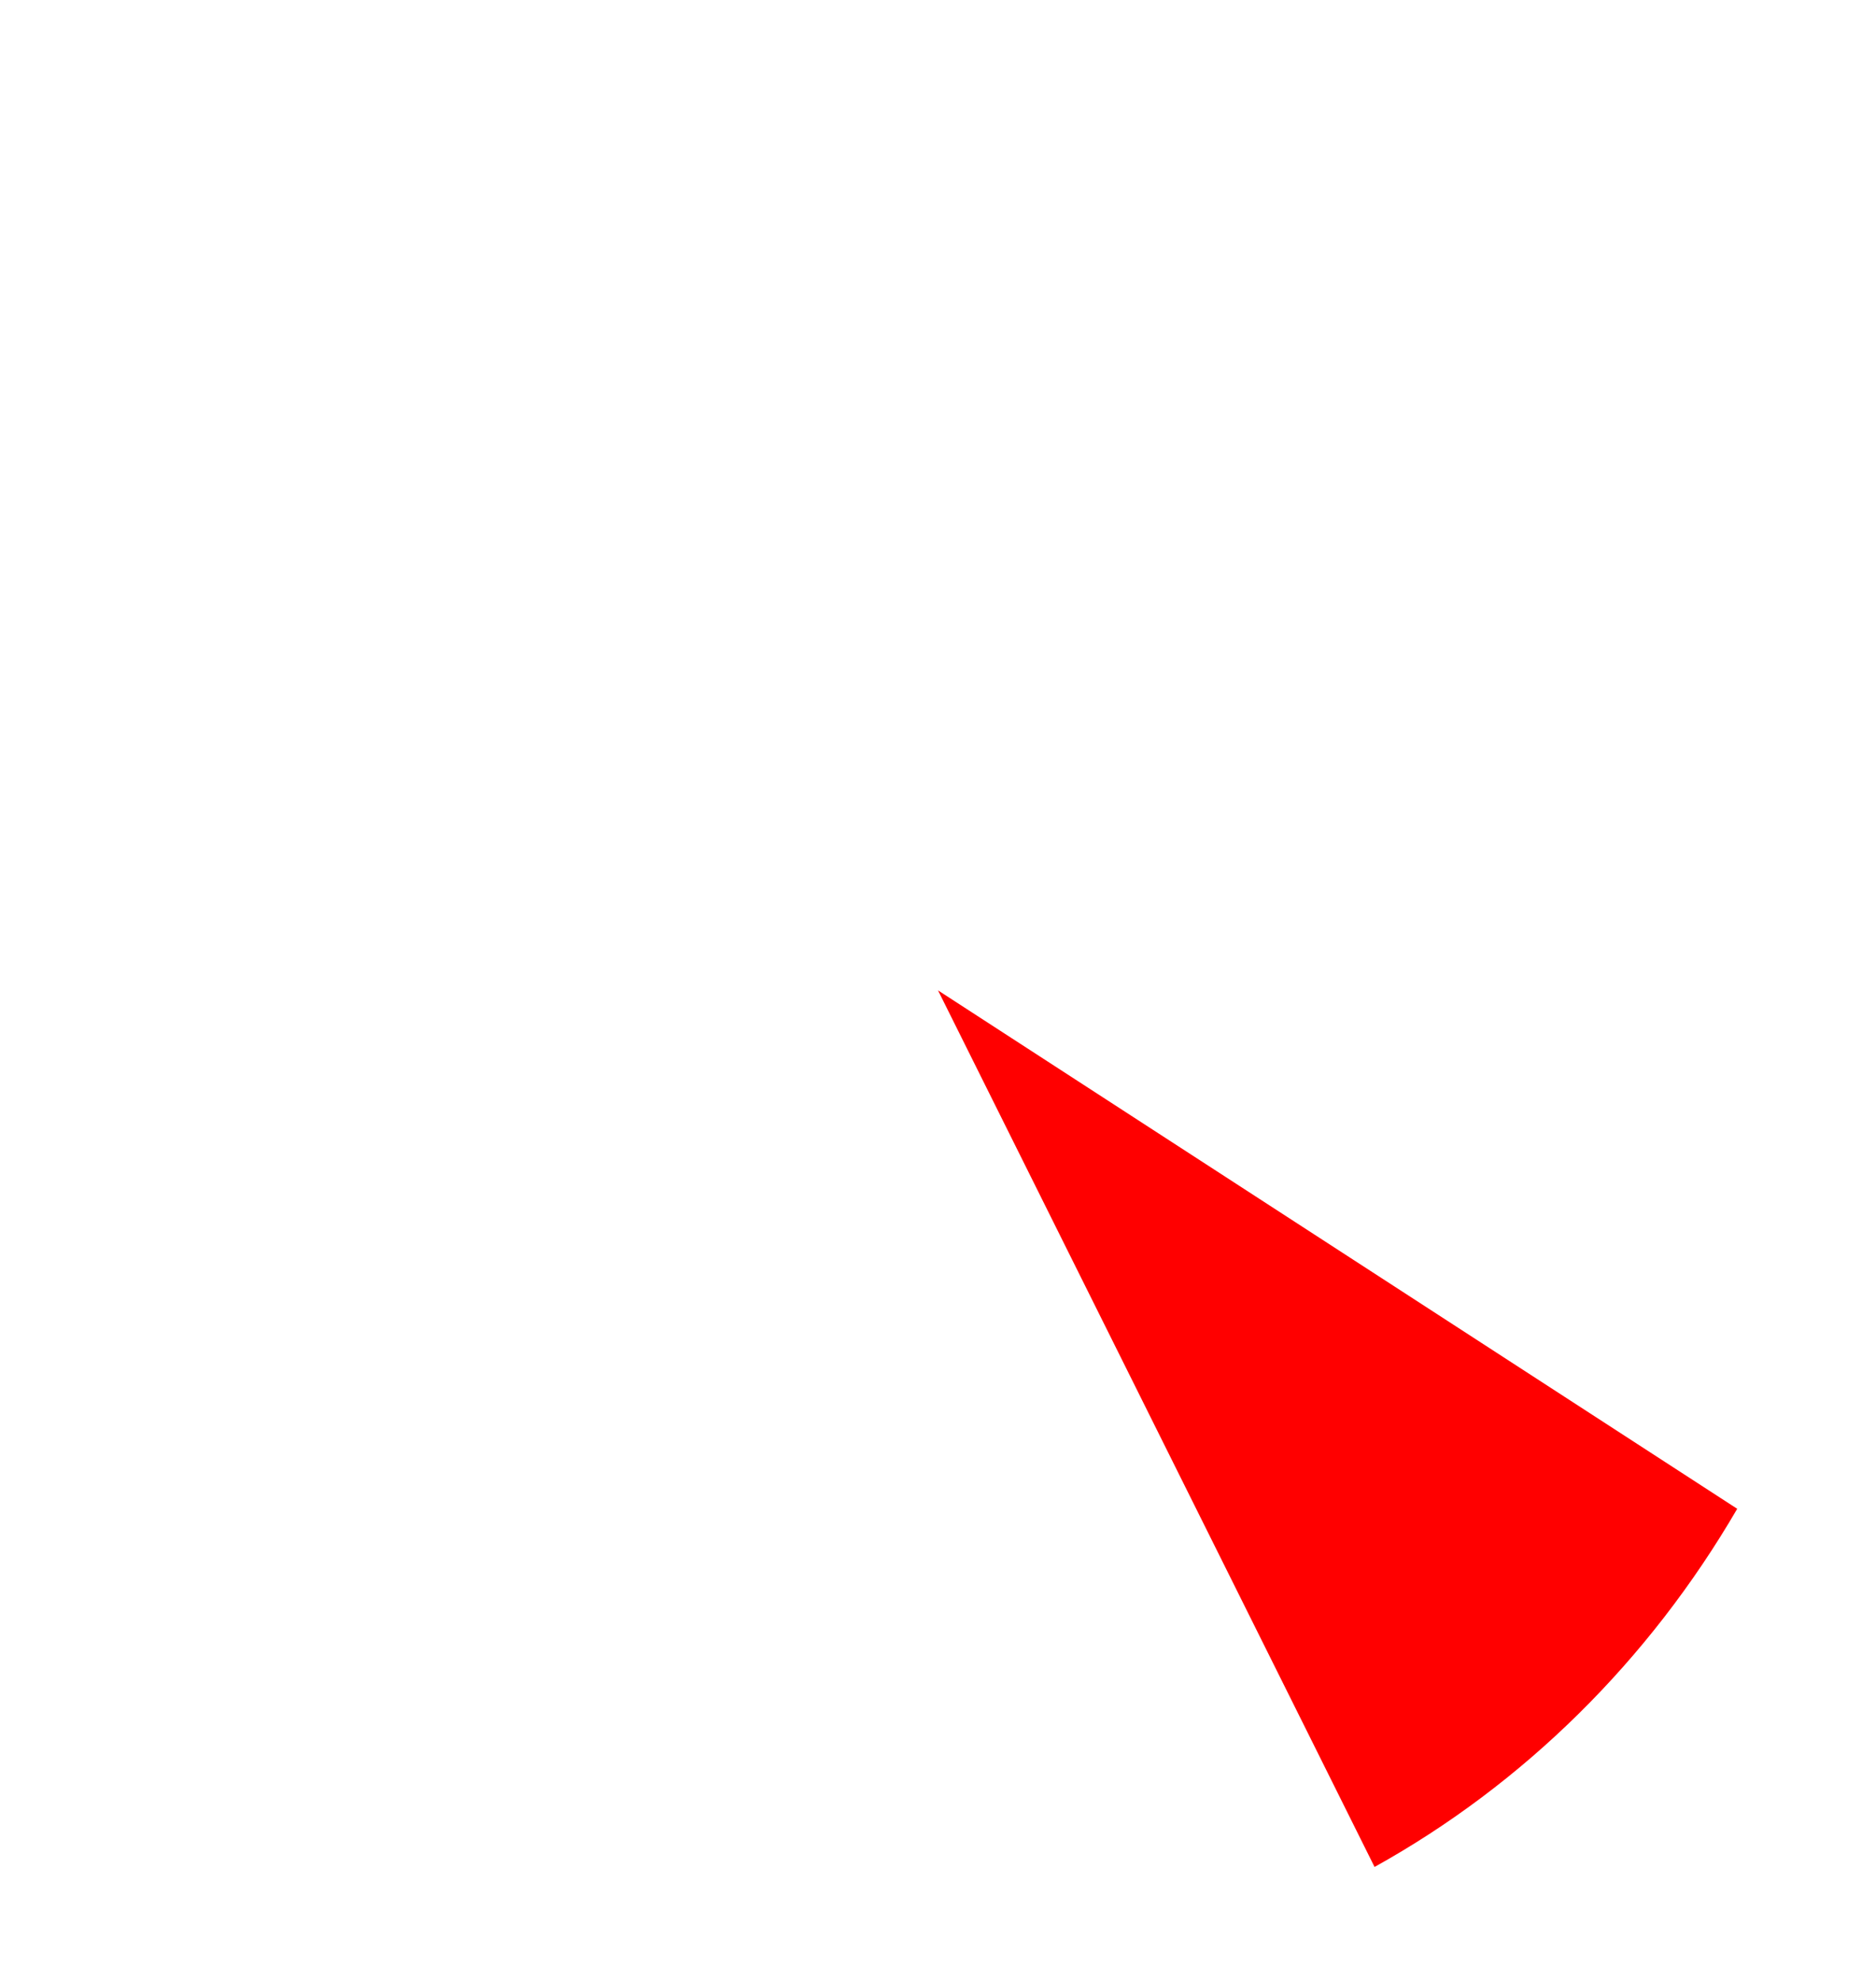 ﻿<?xml version="1.0" encoding="utf-8"?>
<svg version="1.1" xmlns:xlink="http://www.w3.org/1999/xlink" width="179px" height="189px" xmlns="http://www.w3.org/2000/svg">
  <g transform="matrix(1 0 0 1 -111 -553 )">
    <path d="M 242.154 731.142  L 200.5 647.5  L 276.758 696.967  C 268.341 711.434  256.387 723.24  242.154 731.142  Z " fill-rule="nonzero" fill="#ff0000" stroke="none" />
  </g>
</svg>